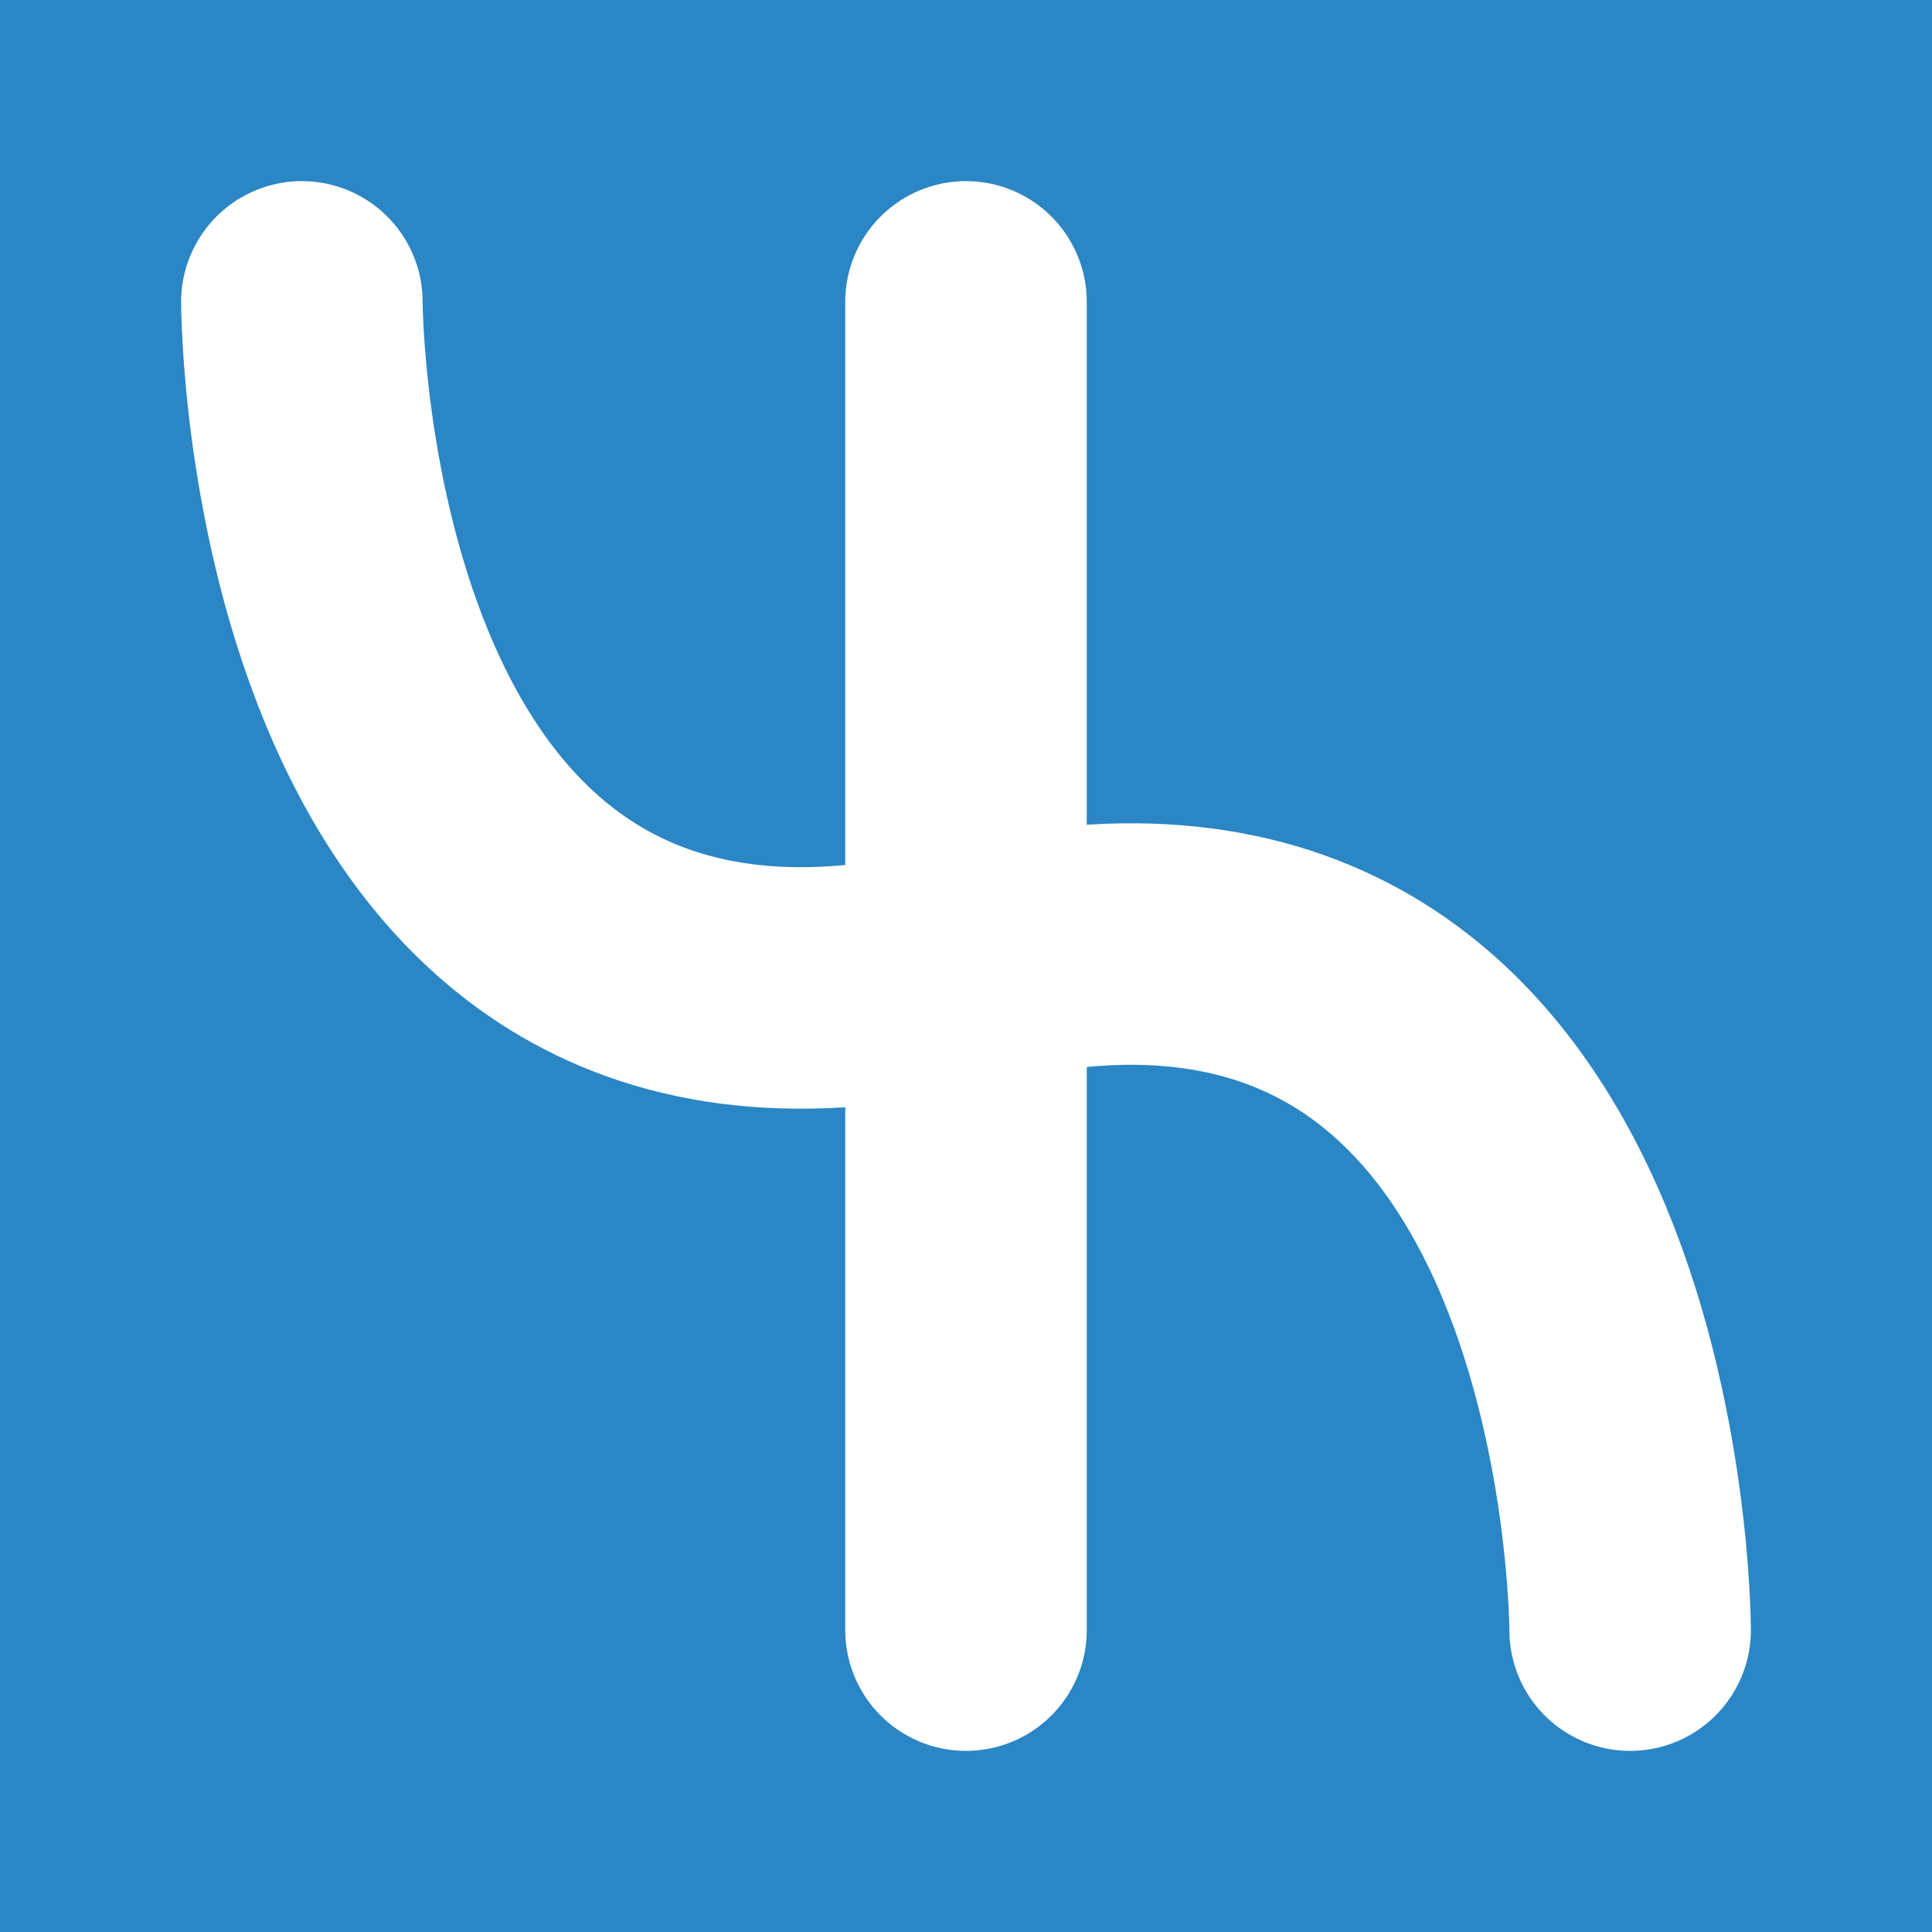 <?xml version="1.0" encoding="UTF-8"?>
<svg width="512" height="512" viewBox="0 0 512 512" fill="none" xmlns="http://www.w3.org/2000/svg">
    <!-- Blue square background -->
    <rect width="512" height="512" fill="#2B86C5"/>
    
    <!-- Phi symbol -->
    <path d="M 256 80
             L 256 432
             M 80 80
             C 80 80, 80 300, 256 256
             C 432 212, 432 432, 432 432" 
          stroke="white" 
          stroke-width="64" 
          stroke-linecap="round"
          stroke-linejoin="round"/>
</svg>